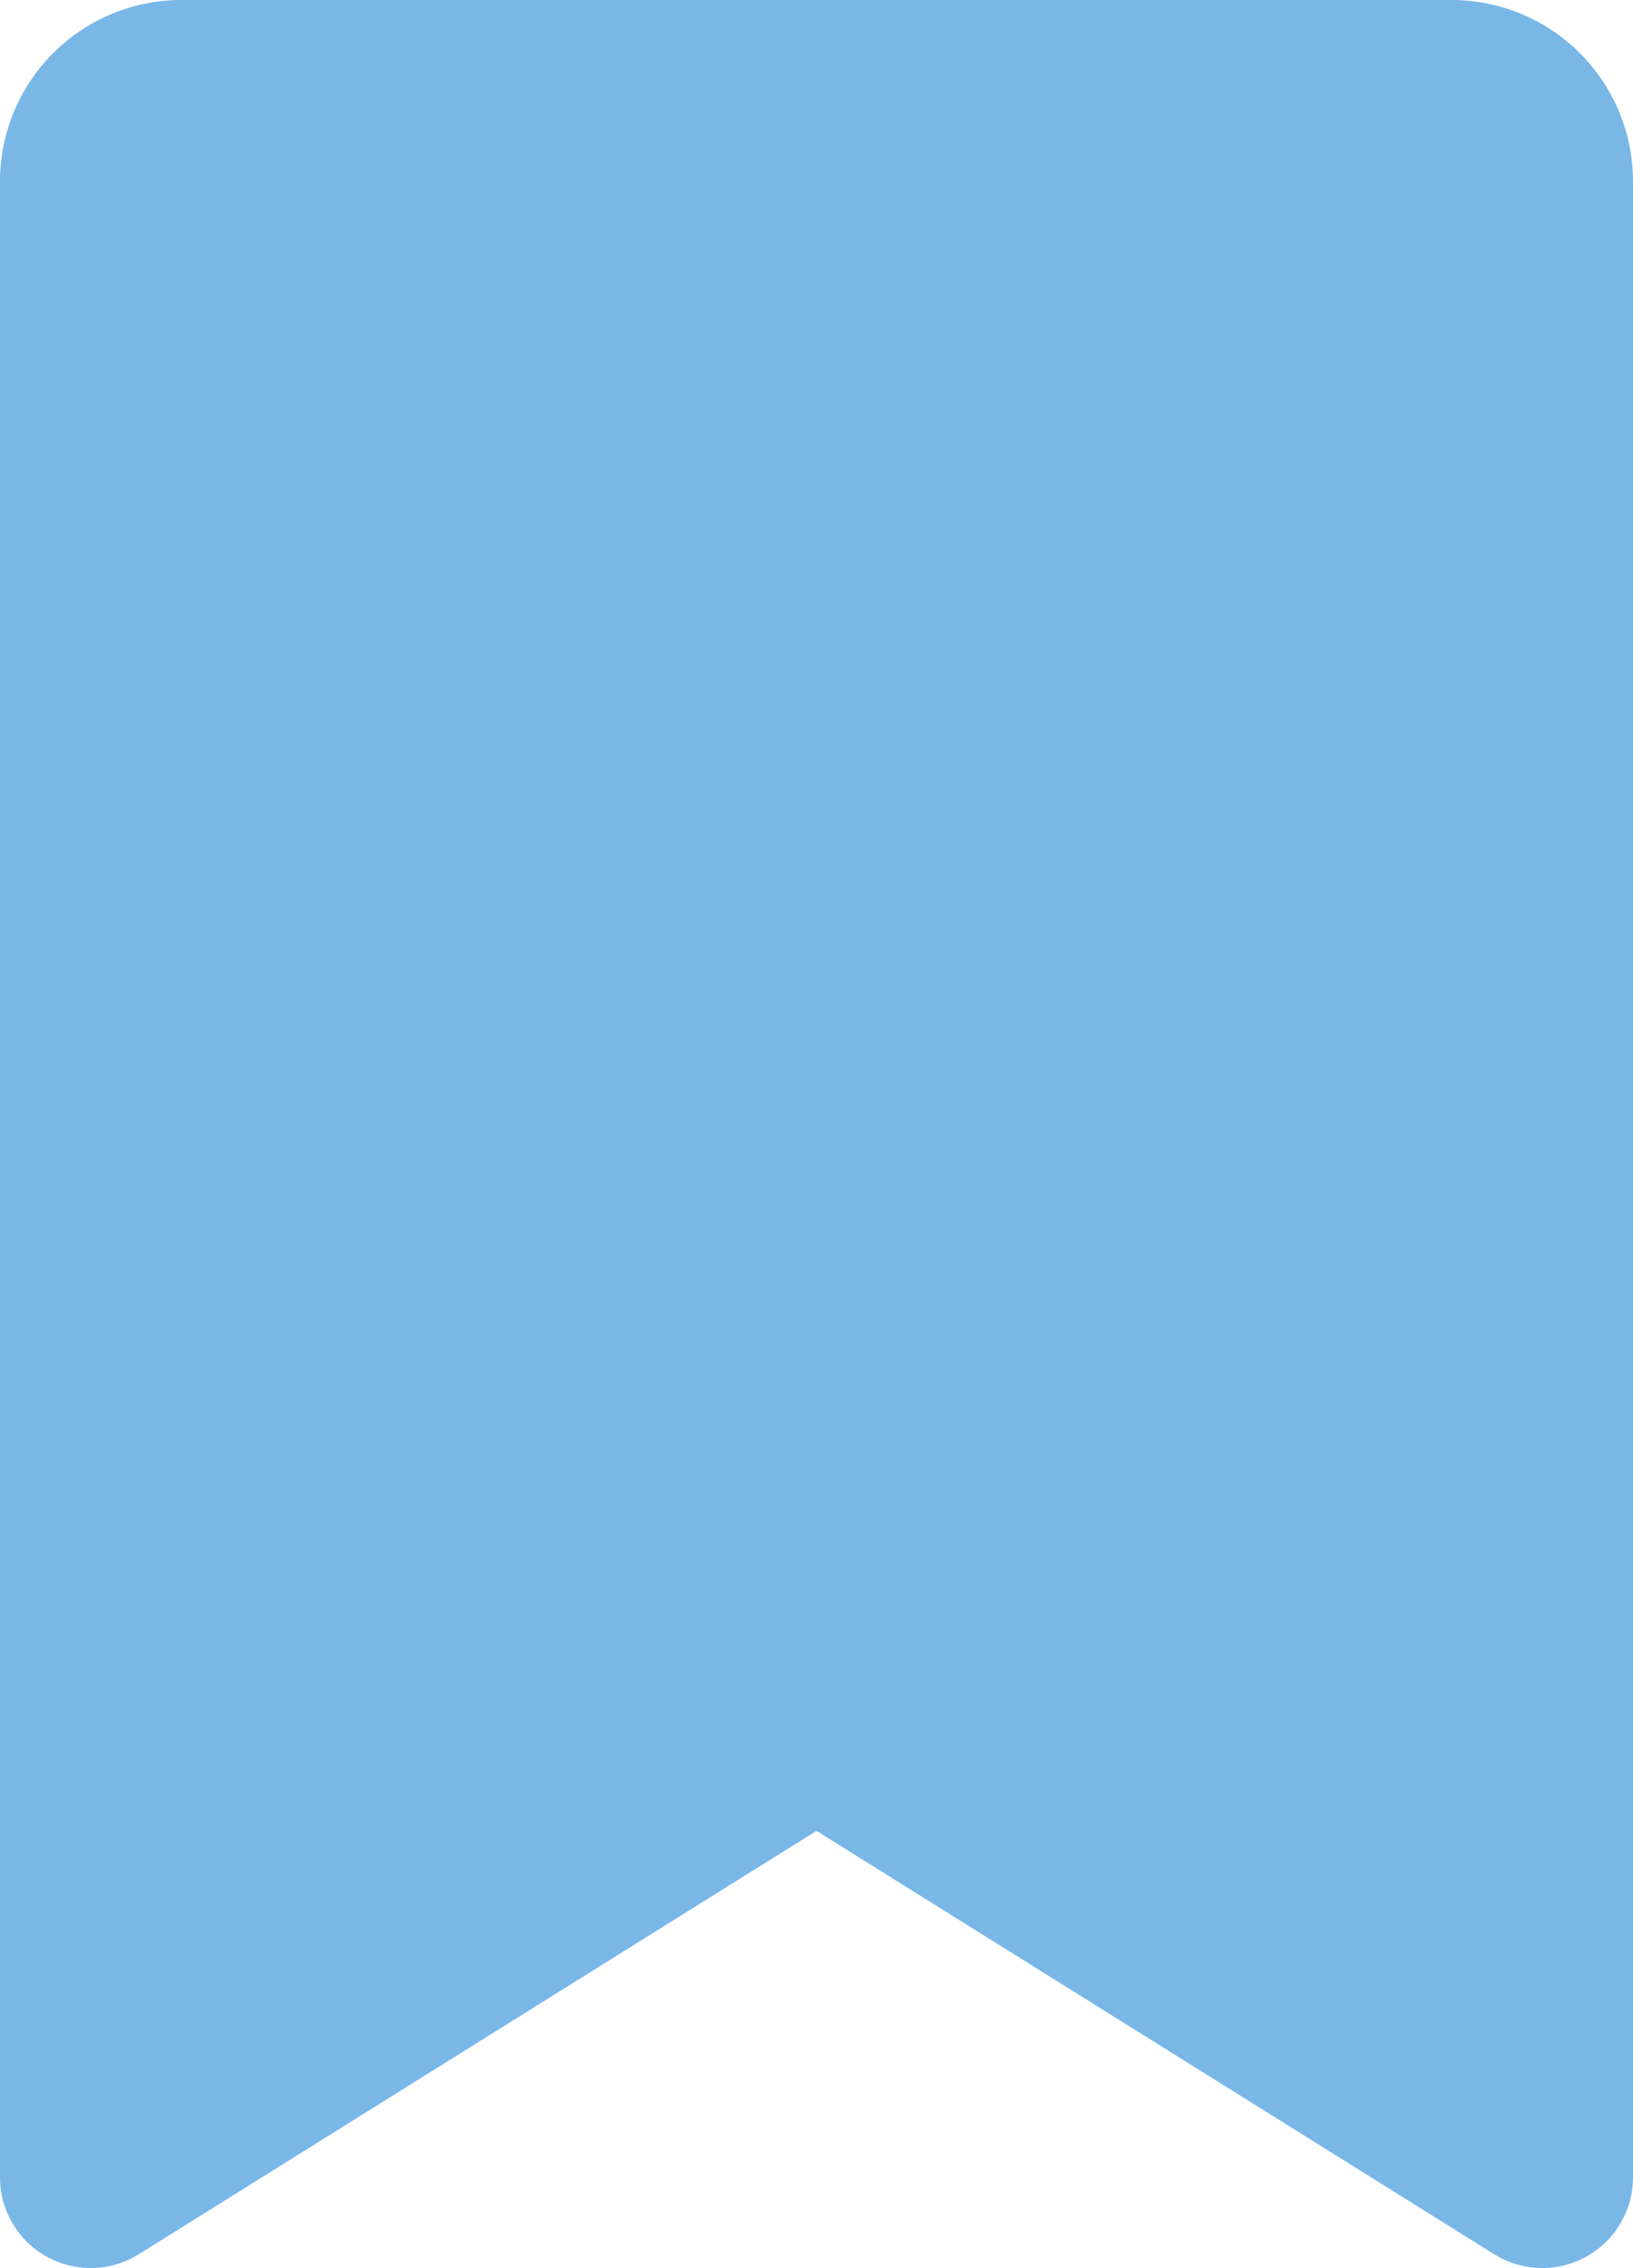 <svg xmlns="http://www.w3.org/2000/svg" viewBox="0 0 54 75"><defs><style>.cls-1{fill:#79b7e7}</style></defs><title>bookmark-on</title><g id="Layer_2" data-name="Layer 2"><g id="Layer_1-2" data-name="Layer 1"><path d="M48,0H6A6,6,0,0,0,0,6V72a3,3,0,0,0,4.59,2.54L27,60.54l22.41,14A3,3,0,0,0,54,72V6A6,6,0,0,0,48,0Z" class="cls-1"/></g></g></svg>